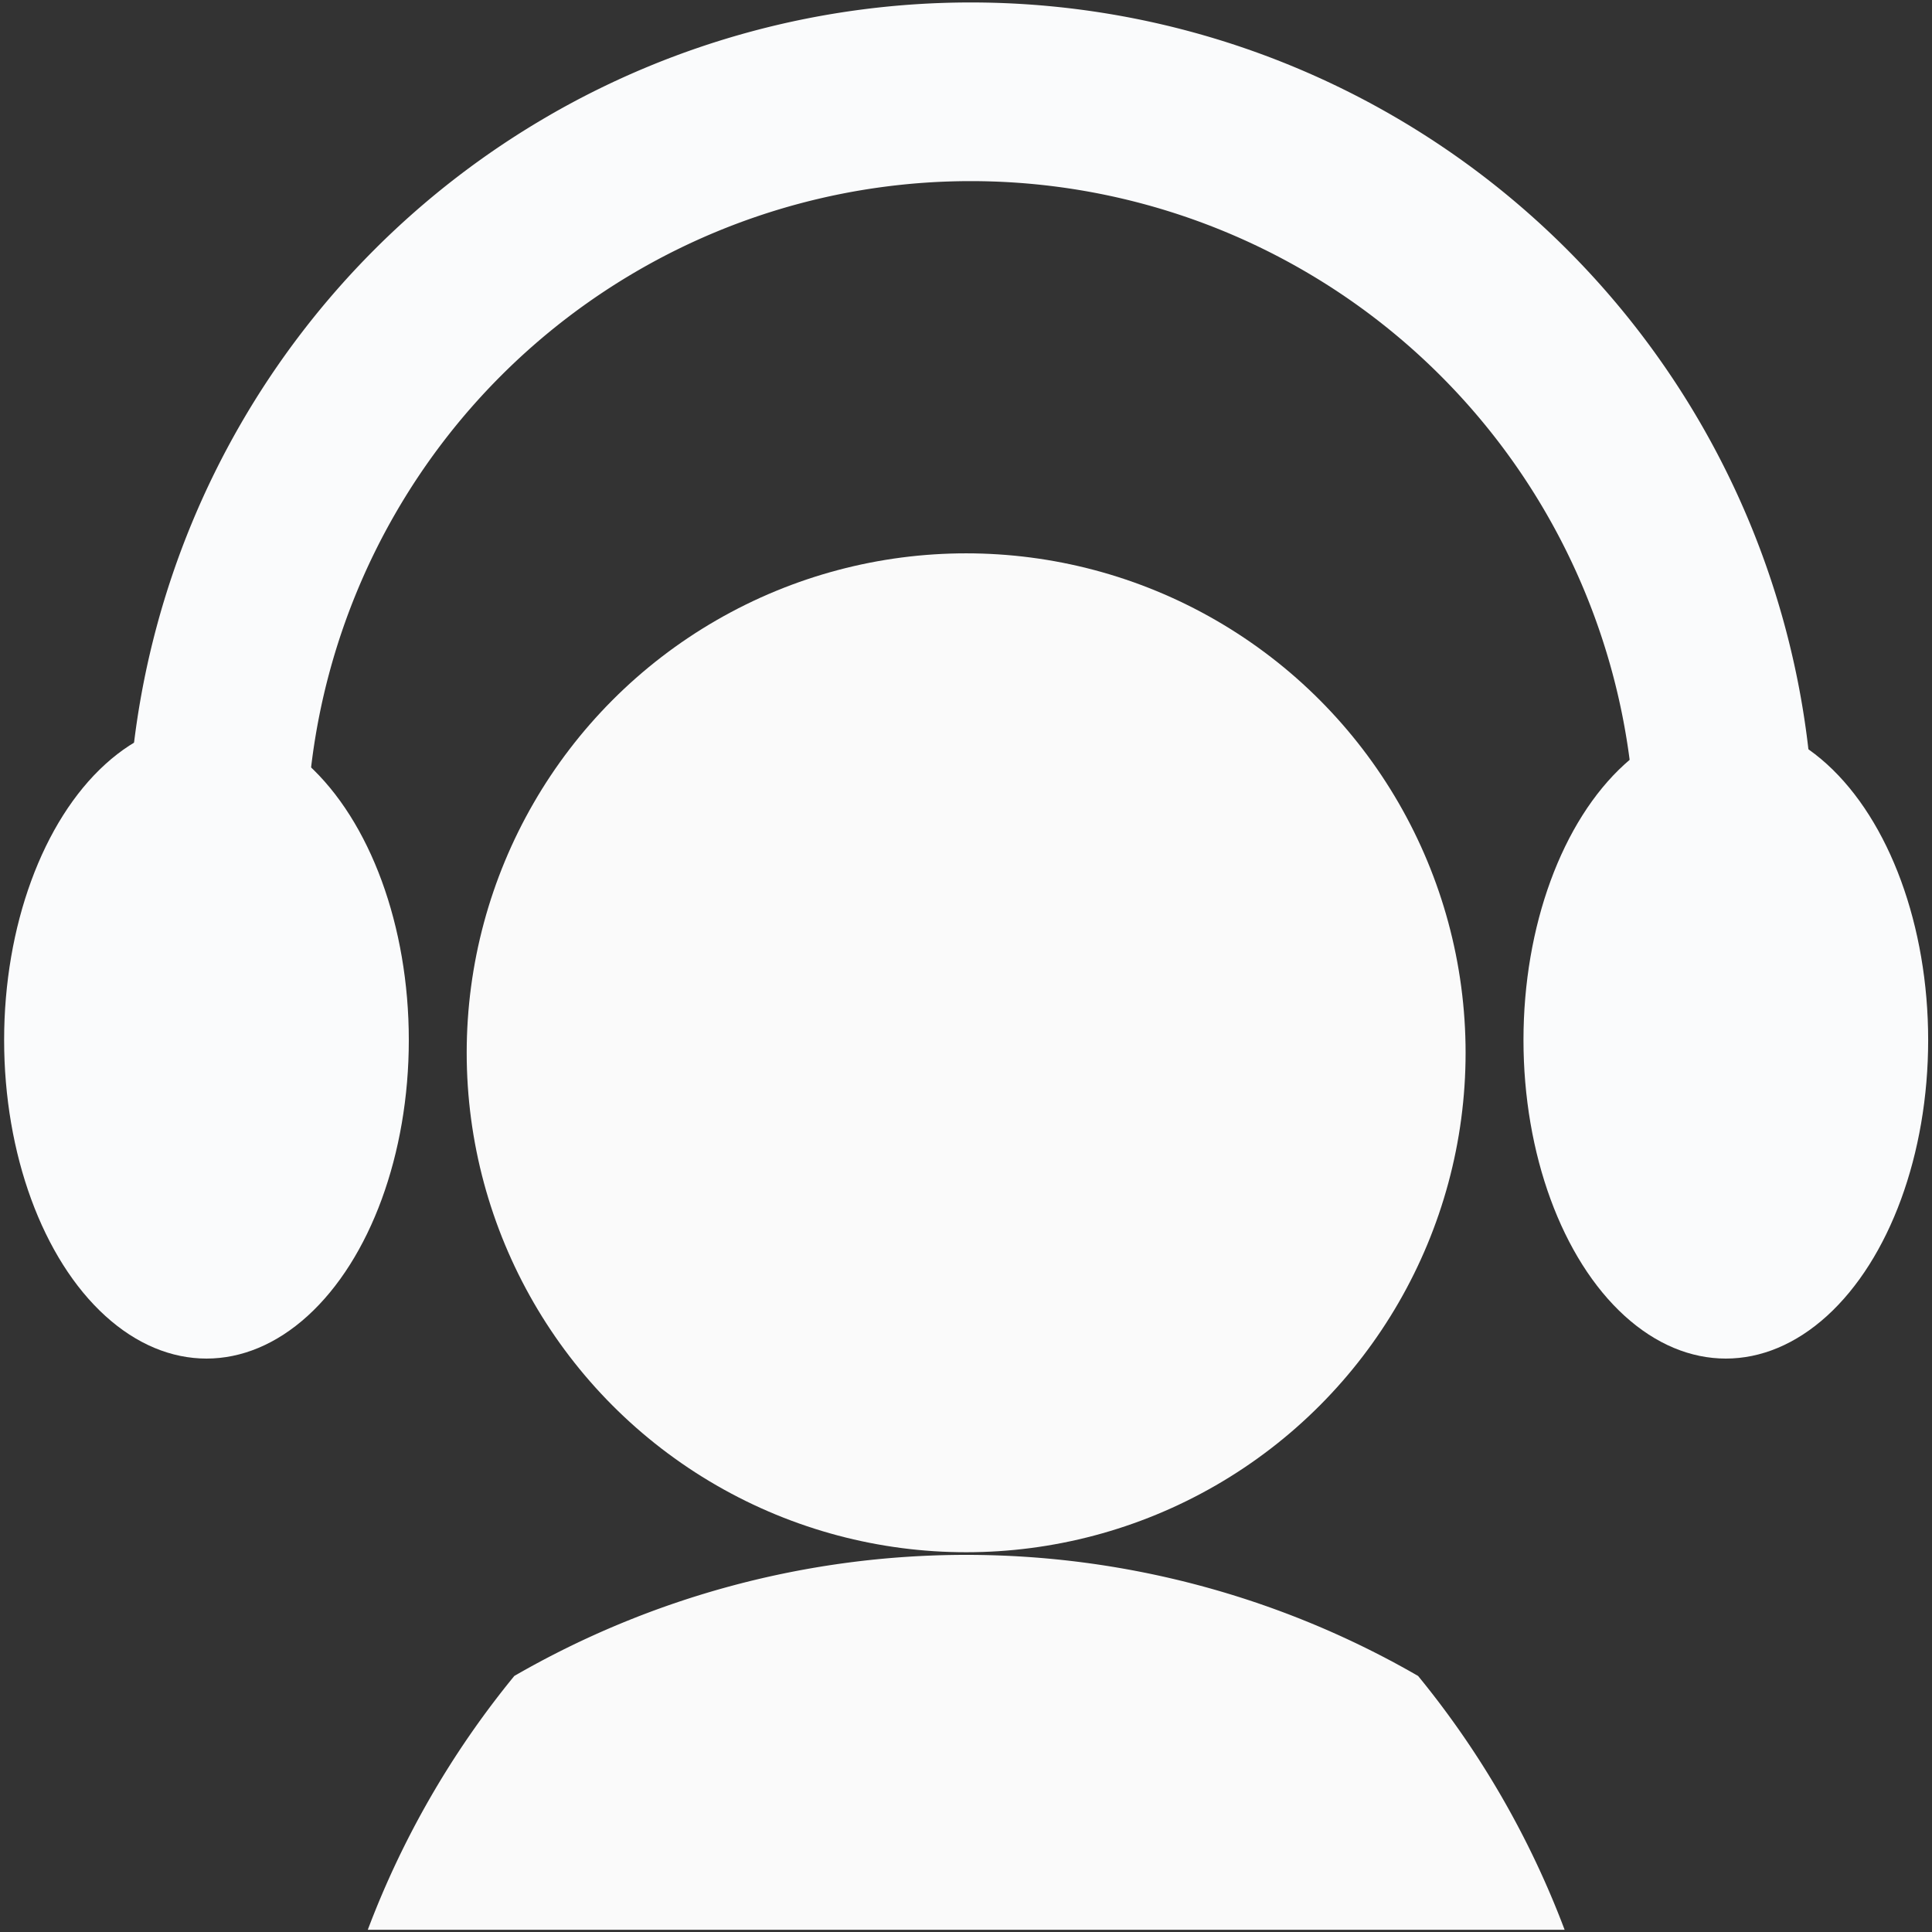 <?xml version="1.0" encoding="UTF-8" standalone="no"?>
<svg
   xmlns:dc="http://purl.org/dc/elements/1.1/"
   xmlns:cc="http://creativecommons.org/ns#"
   xmlns:rdf="http://www.w3.org/1999/02/22-rdf-syntax-ns#"
   xmlns:svg="http://www.w3.org/2000/svg"
   xmlns="http://www.w3.org/2000/svg"
   xmlns:sodipodi="http://sodipodi.sourceforge.net/DTD/sodipodi-0.dtd"
   xmlns:inkscape="http://www.inkscape.org/namespaces/inkscape"
   id="SVGRoot"
   version="1.1"
   viewBox="0 0 50.0 50.0"
   height="50.0px"
   width="50.0px"
   inkscape:version="1.0 (4035a4fb49, 2020-05-01)"
   sodipodi:docname="user.svg">
  <rect x="0" y="0" width="50.0" height="50.0" fill="#333333" stroke="none"/>
  <style
     id="style2699" />
  <defs
     id="defs2111" />
  <sodipodi:namedview
     id="base"
     pagecolor="#ffffff"
     bordercolor="#666666"
     borderopacity="1.0"
     inkscape:pageopacity="0.0"
     inkscape:pageshadow="2"
     inkscape:zoom="5.6"
     inkscape:cx="5.4199133"
     inkscape:cy="33.790687"
     inkscape:document-units="px"
     inkscape:current-layer="layer2"
     inkscape:document-rotation="0"
     showgrid="true"
     inkscape:window-width="1920"
     inkscape:window-height="1027"
     inkscape:window-x="-8"
     inkscape:window-y="-8"
     inkscape:window-maximized="1"
     inkscape:snap-global="false">
    <inkscape:grid
       id="grid2682"
       type="xygrid" />
  </sodipodi:namedview>
  <g
     inkscape:groupmode="layer"
     id="layer2"
     inkscape:label="bg"
     style="display:none">
    <rect
       style="fill:#241c1c;stroke-width:1.5"
       id="rect2741"
       width="50.357"
       height="50.714"
       x="0"
       y="-0.179" />
  </g>
  <g
     inkscape:label="Layer 1"
     inkscape:groupmode="layer"
     id="layer1">
    <g
       transform="matrix(1.049,0,0,1.049,-2.136,9.367)"
       id="g873">
      <circle
         cy="17.044"
         cx="25.872"
         id="circle1449"
         style="fill:#ffffff;fill-opacity:0.976;stroke:none;stroke-width:0.103"
         r="12.322" />
      <path
         id="path1451"
         style="fill:#ffffff;fill-opacity:0.976;stroke:none;stroke-width:0.186"
         d="m 14.725,32.418 a 22.297,22.297 0 0 0 -3.615,6.262 h 29.527 a 22.297,22.297 0 0 0 -3.615,-6.262 22.297,22.297 0 0 0 -22.297,0 z" />
      <ellipse
         ry="7.858"
         rx="4.992"
         cy="16.73"
         cx="7.13"
         id="path2150"
         style="fill:#fafbfc;fill-opacity:1;stroke:none;stroke-width:2.142;stroke-miterlimit:4;stroke-dasharray:none;stroke-opacity:1" />
      <path
         d="M 15.586,-6.082 A 20.799,20.799 0 0 0 5.188,11.931 h 4.41 a 16.389,16.389 0 0 1 8.193,-14.196 16.389,16.389 0 0 1 16.39,0 16.389,16.389 0 0 1 8.197,14.196 h 4.41 A 20.799,20.799 0 0 0 36.385,-6.082 a 20.799,20.799 0 0 0 -20.8,0 z"
         style="fill:#fafbfc;fill-opacity:1;stroke:none;stroke-width:0.173"
         id="circle2152" />
      <ellipse
         style="fill:#fafbfc;fill-opacity:1;stroke:none;stroke-width:2.142;stroke-miterlimit:4;stroke-dasharray:none;stroke-opacity:1"
         id="ellipse2159"
         cx="44.614"
         cy="16.73"
         rx="4.992"
         ry="7.858" />
    </g>
  </g>
</svg>
